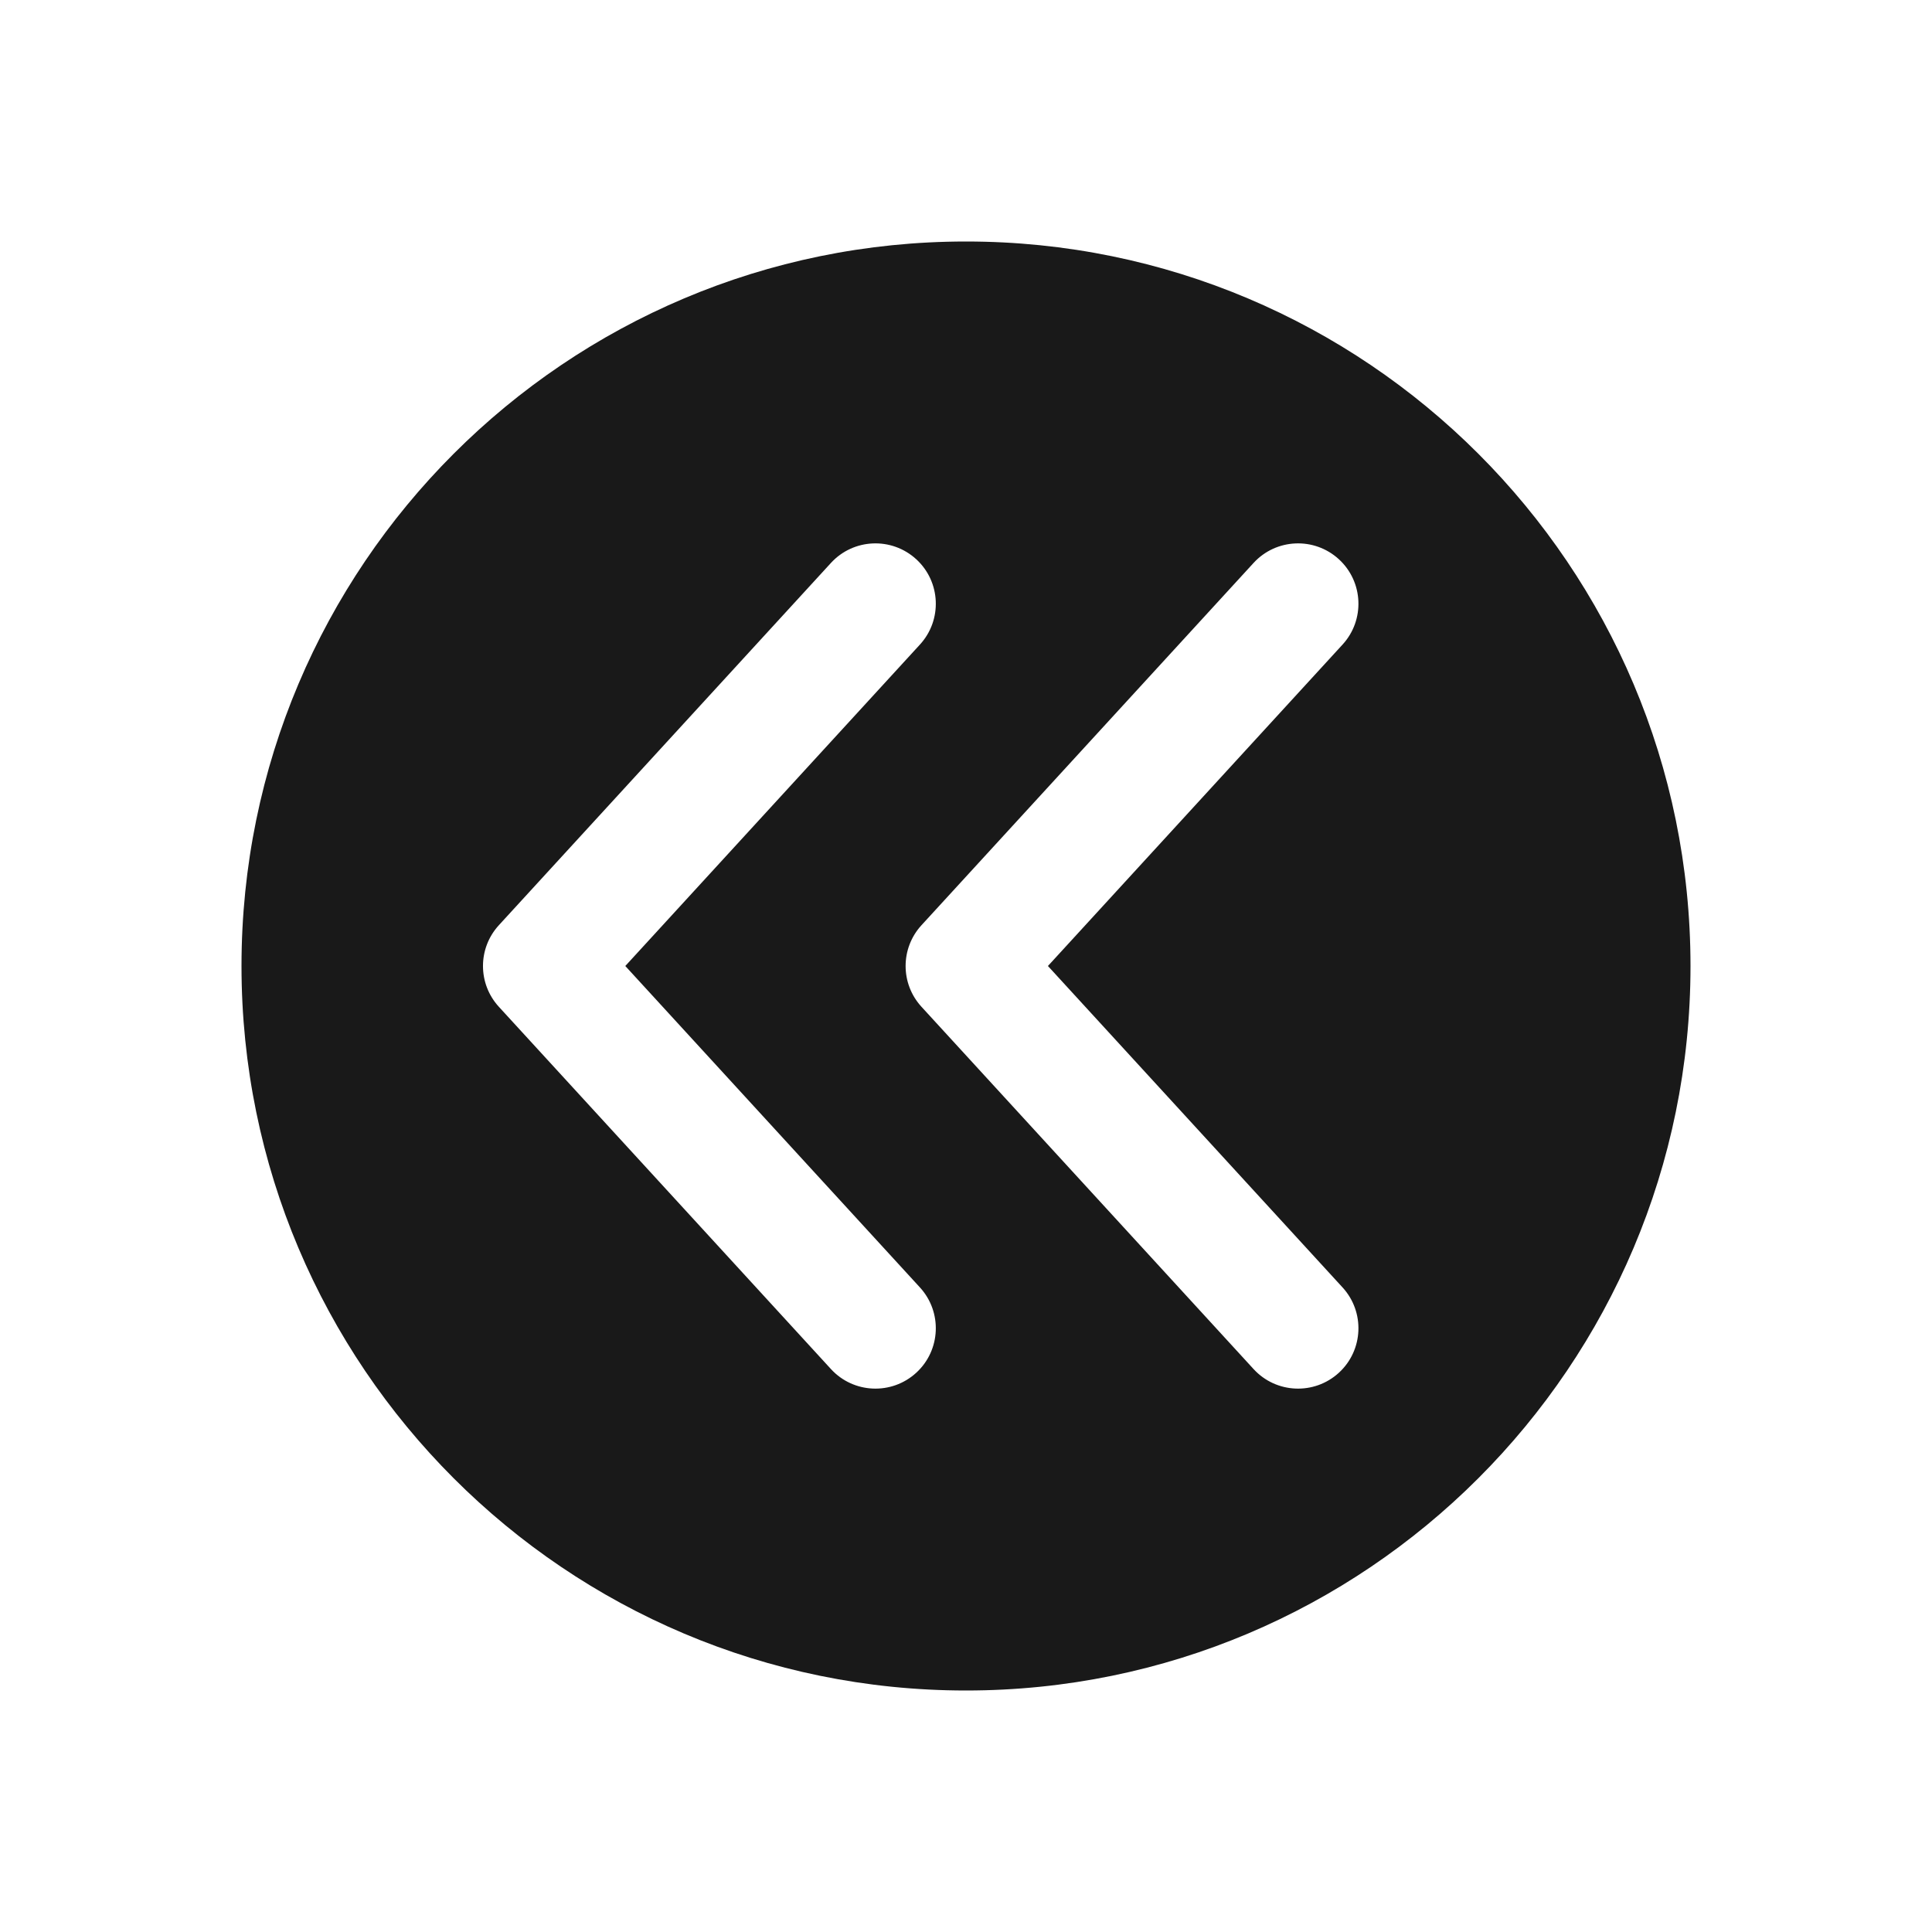 <svg width="32" height="32" viewBox="0 0 32 32" fill="none" xmlns="http://www.w3.org/2000/svg">
<path opacity="0.9" fill-rule="evenodd" clip-rule="evenodd" d="M16 4C22.627 4 28 9.373 28 16C28 22.627 22.627 28 16 28C9.373 28 4 22.627 4 16C4 9.373 9.373 4 16 4ZM15.176 9.263C14.769 8.89 14.136 8.917 13.763 9.324L8.263 15.324C7.912 15.707 7.912 16.293 8.263 16.676L13.763 22.676C14.136 23.083 14.769 23.11 15.176 22.737C15.583 22.364 15.61 21.731 15.237 21.324L10.357 16L15.237 10.676C15.61 10.269 15.583 9.636 15.176 9.263ZM20.763 9.324C21.136 8.917 21.769 8.89 22.176 9.263C22.583 9.636 22.61 10.269 22.237 10.676L17.357 16L22.237 21.324C22.61 21.731 22.583 22.364 22.176 22.737C21.769 23.11 21.136 23.083 20.763 22.676L15.263 16.676C14.912 16.293 14.912 15.707 15.263 15.324L20.763 9.324Z" fill="black"/>
</svg>
